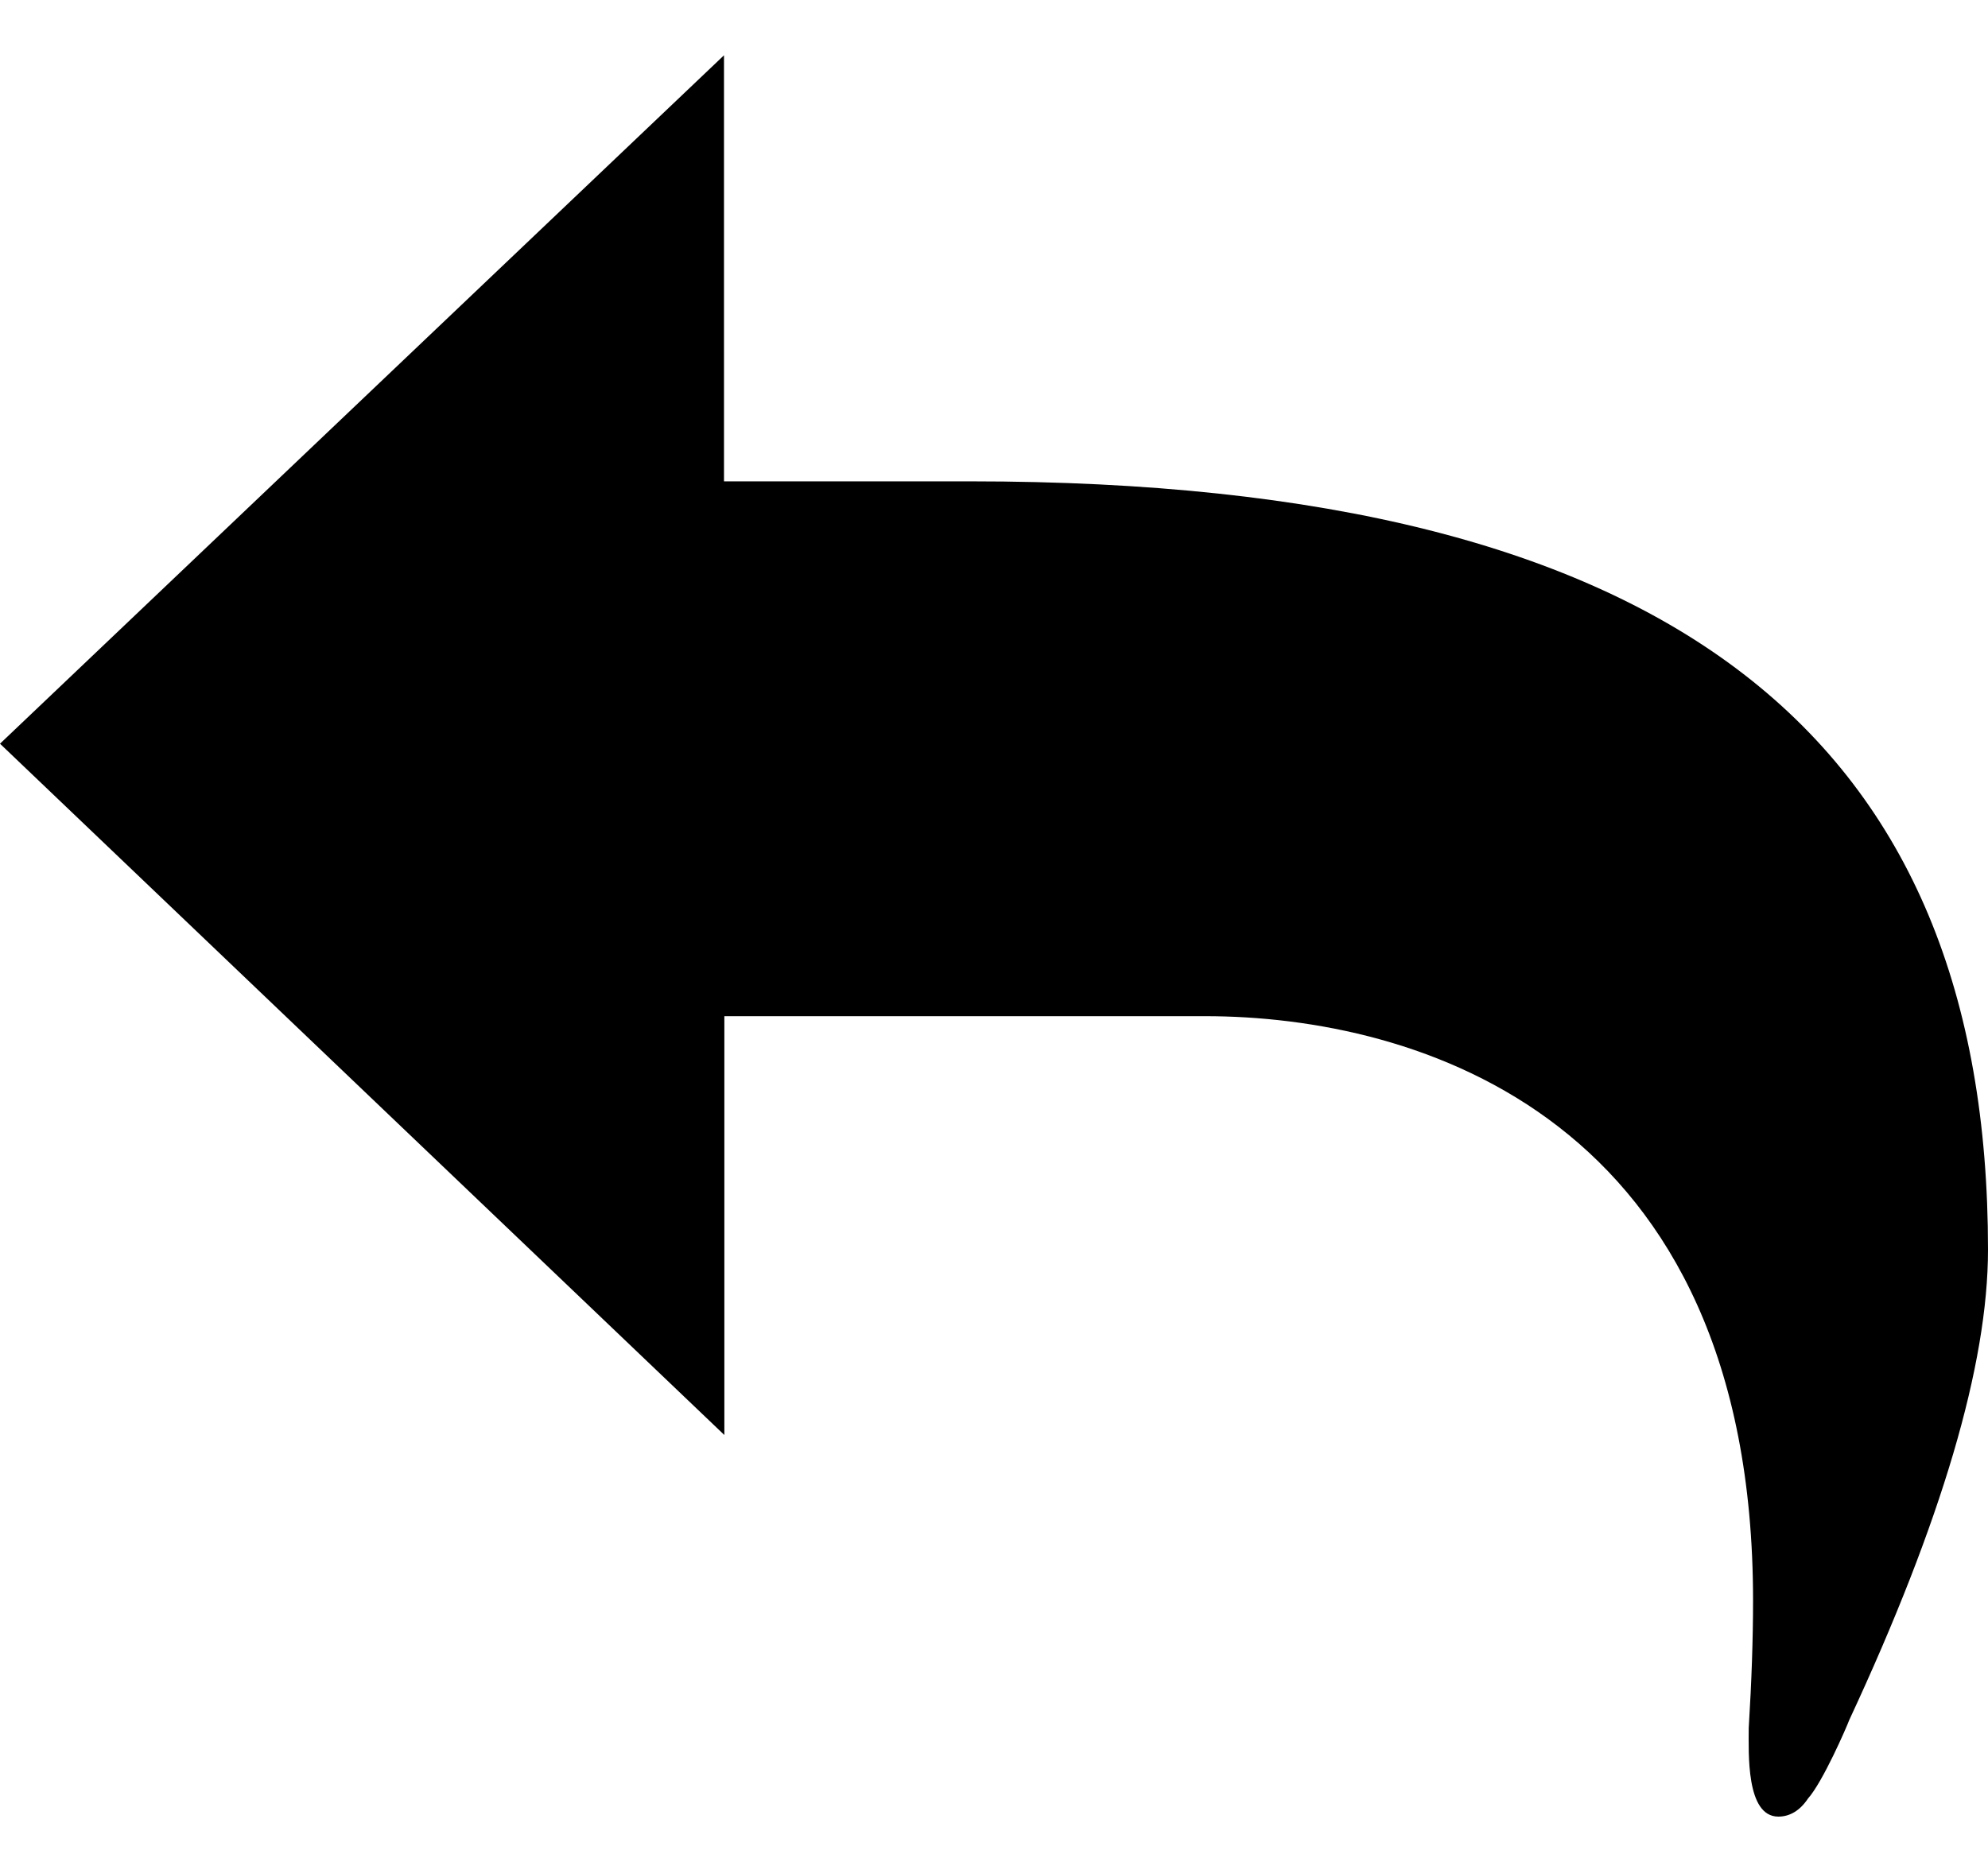 <?xml version="1.0" encoding="utf-8"?>
<!-- Generator: Adobe Illustrator 21.1.0, SVG Export Plug-In . SVG Version: 6.00 Build 0)  -->
<svg version="1.1" id="Layer_1" xmlns="http://www.w3.org/2000/svg" xmlns:xlink="http://www.w3.org/1999/xlink" x="0px" y="0px"
	 viewBox="0 0 550 512" style="enable-background:new 0 0 550 512;" xml:space="preserve">
<path d="M0,205.8l200.4,191.3v-42.2v-73.7h133c58.6,0,151.6,27.7,151.6,161.7c0,10.6-0.4,22.4-1.2,35.3c0,6.8-0.8,24.5,8.2,24.5
	c3.2,0,6-1.7,8.2-5c4.1-4.6,10.7-19.8,11.4-21.7c25.6-55,38.4-98.4,38.4-130.2c0-140.6-85.7-212.6-281.4-212.6h-68.3V59.6V15.3
	L0,205.8z"/>
</svg>
